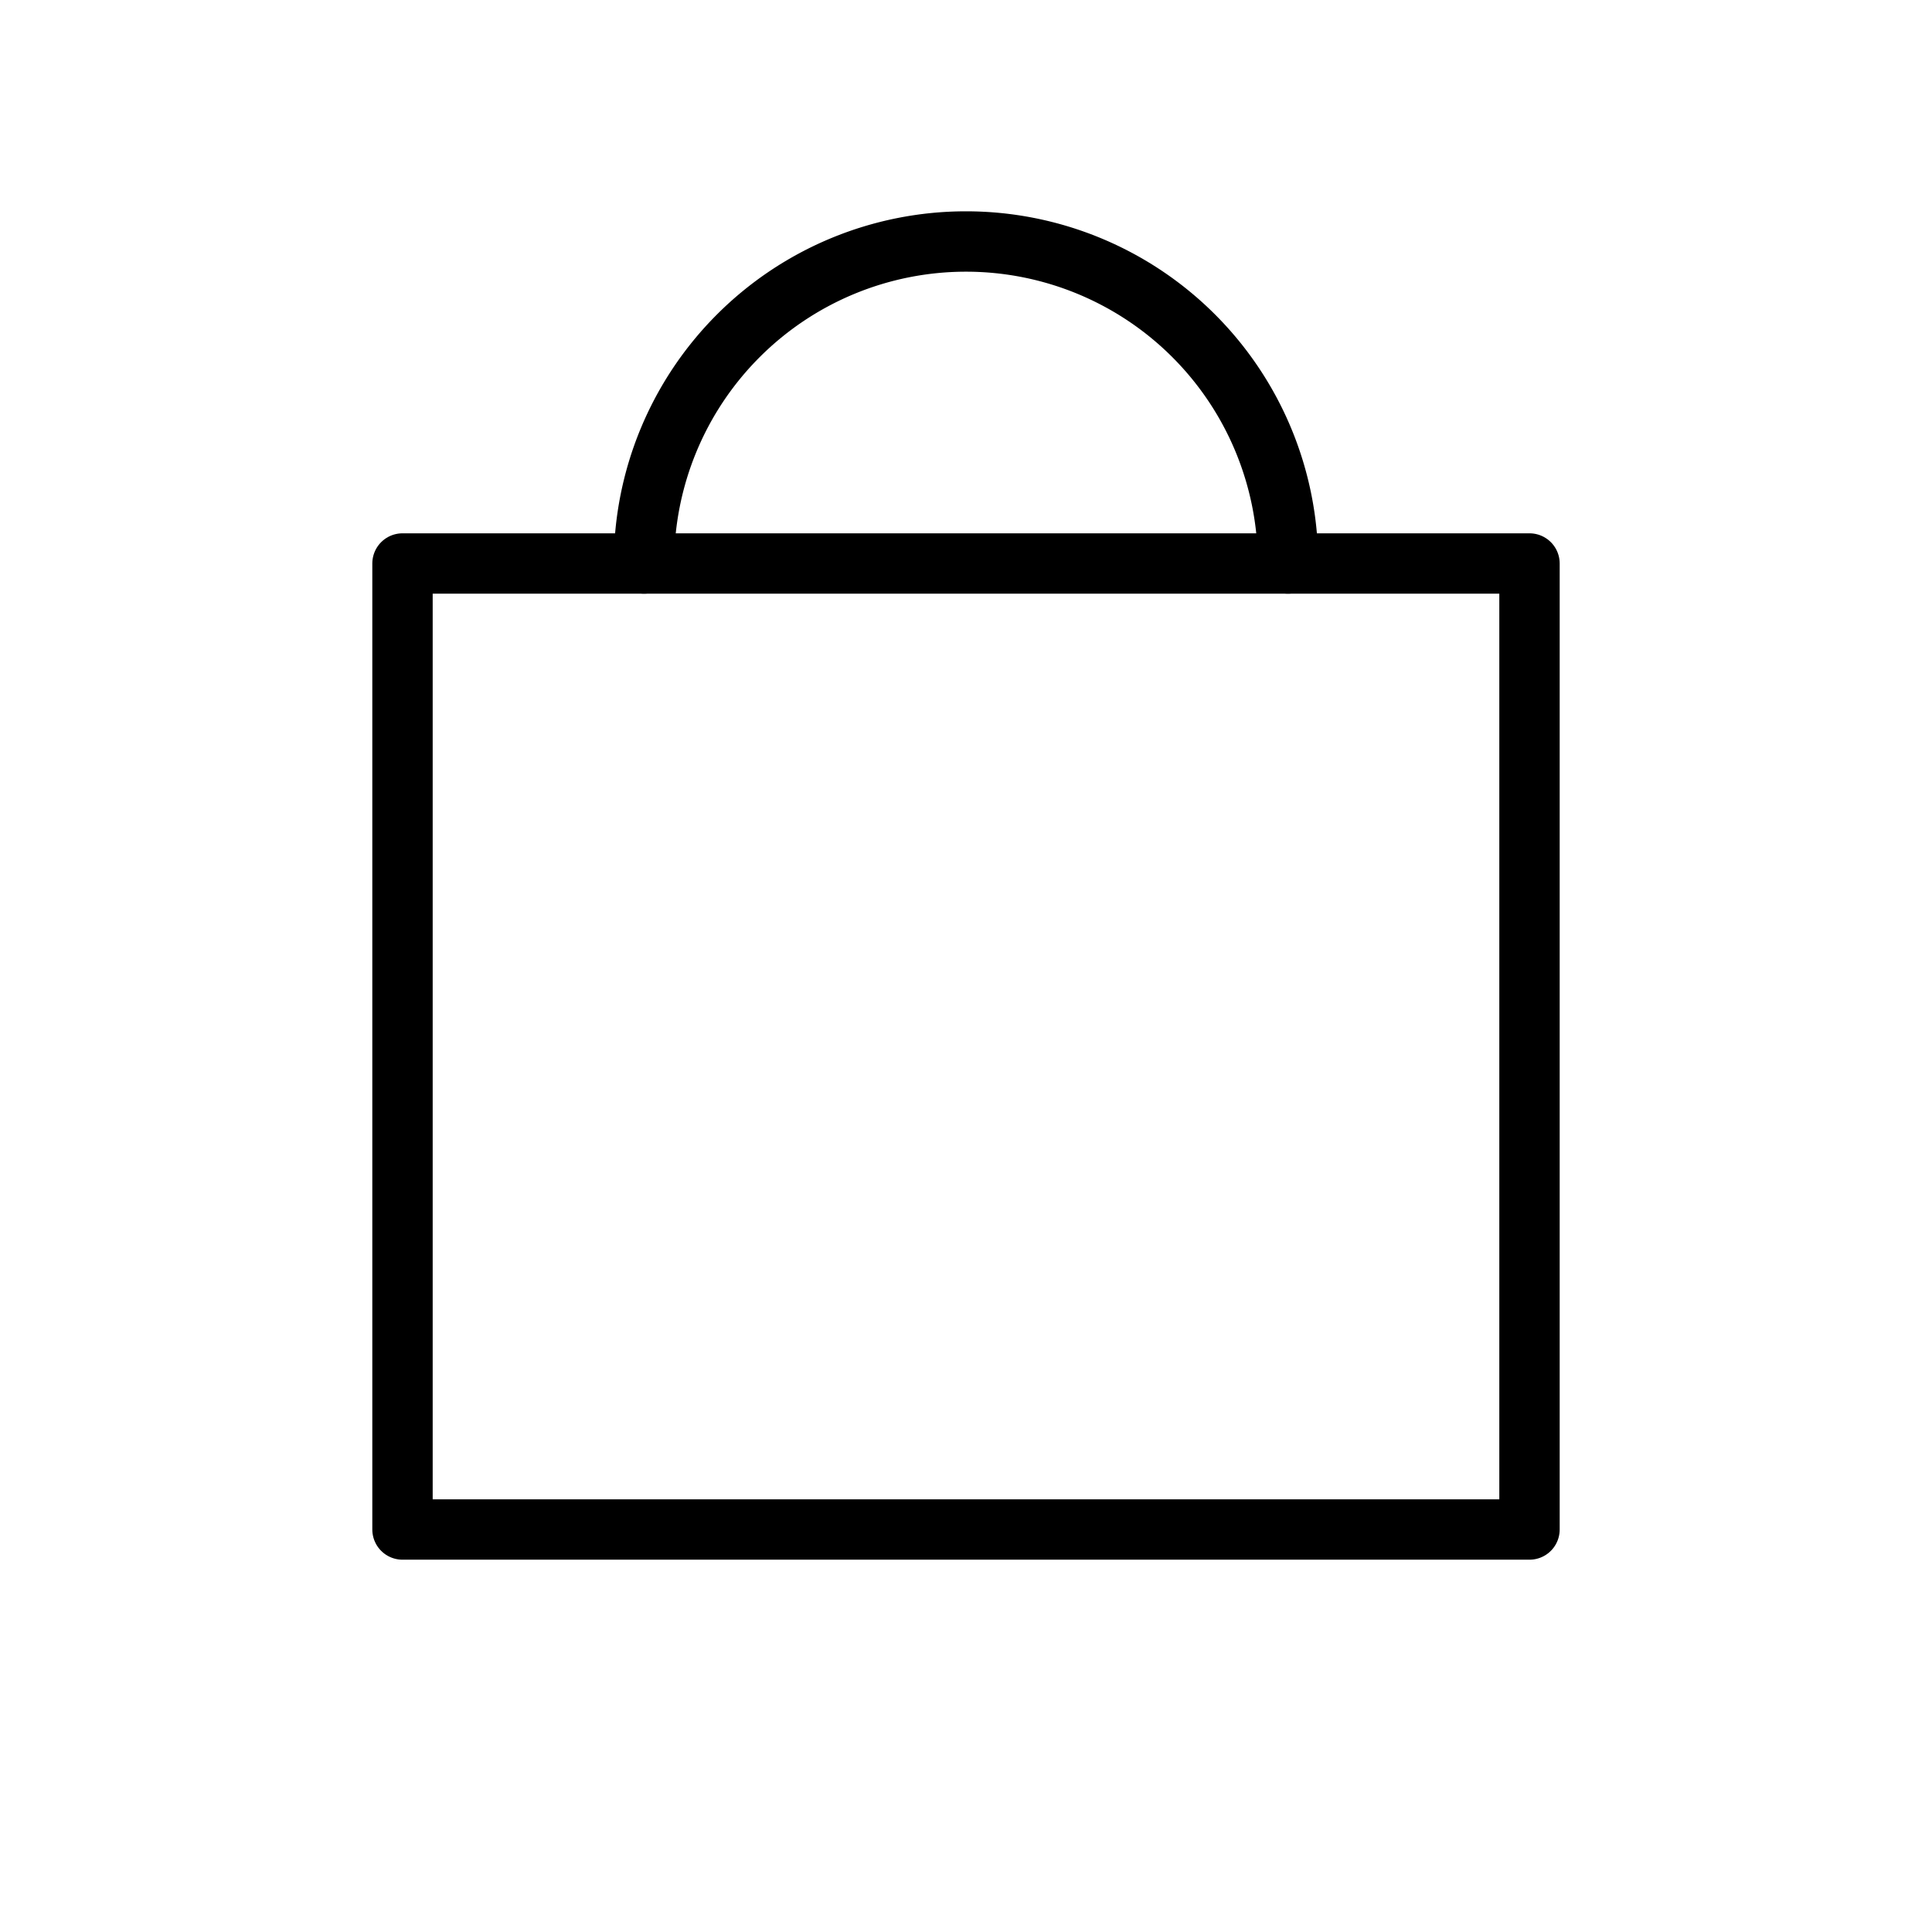 <svg role="img" xmlns="http://www.w3.org/2000/svg" width="64px" height="64px" viewBox="0 0 24 24" aria-labelledby="bagIconTitle" stroke="#000000" stroke-width="0.75" stroke-linecap="round" stroke-linejoin="round" fill="none" color="#000000"> <title id="bagIconTitle">Bag</title> <rect width="14" height="12" x="5" y="7"/> <path d="M8 7a4 4 0 1 1 8 0"/> </svg>